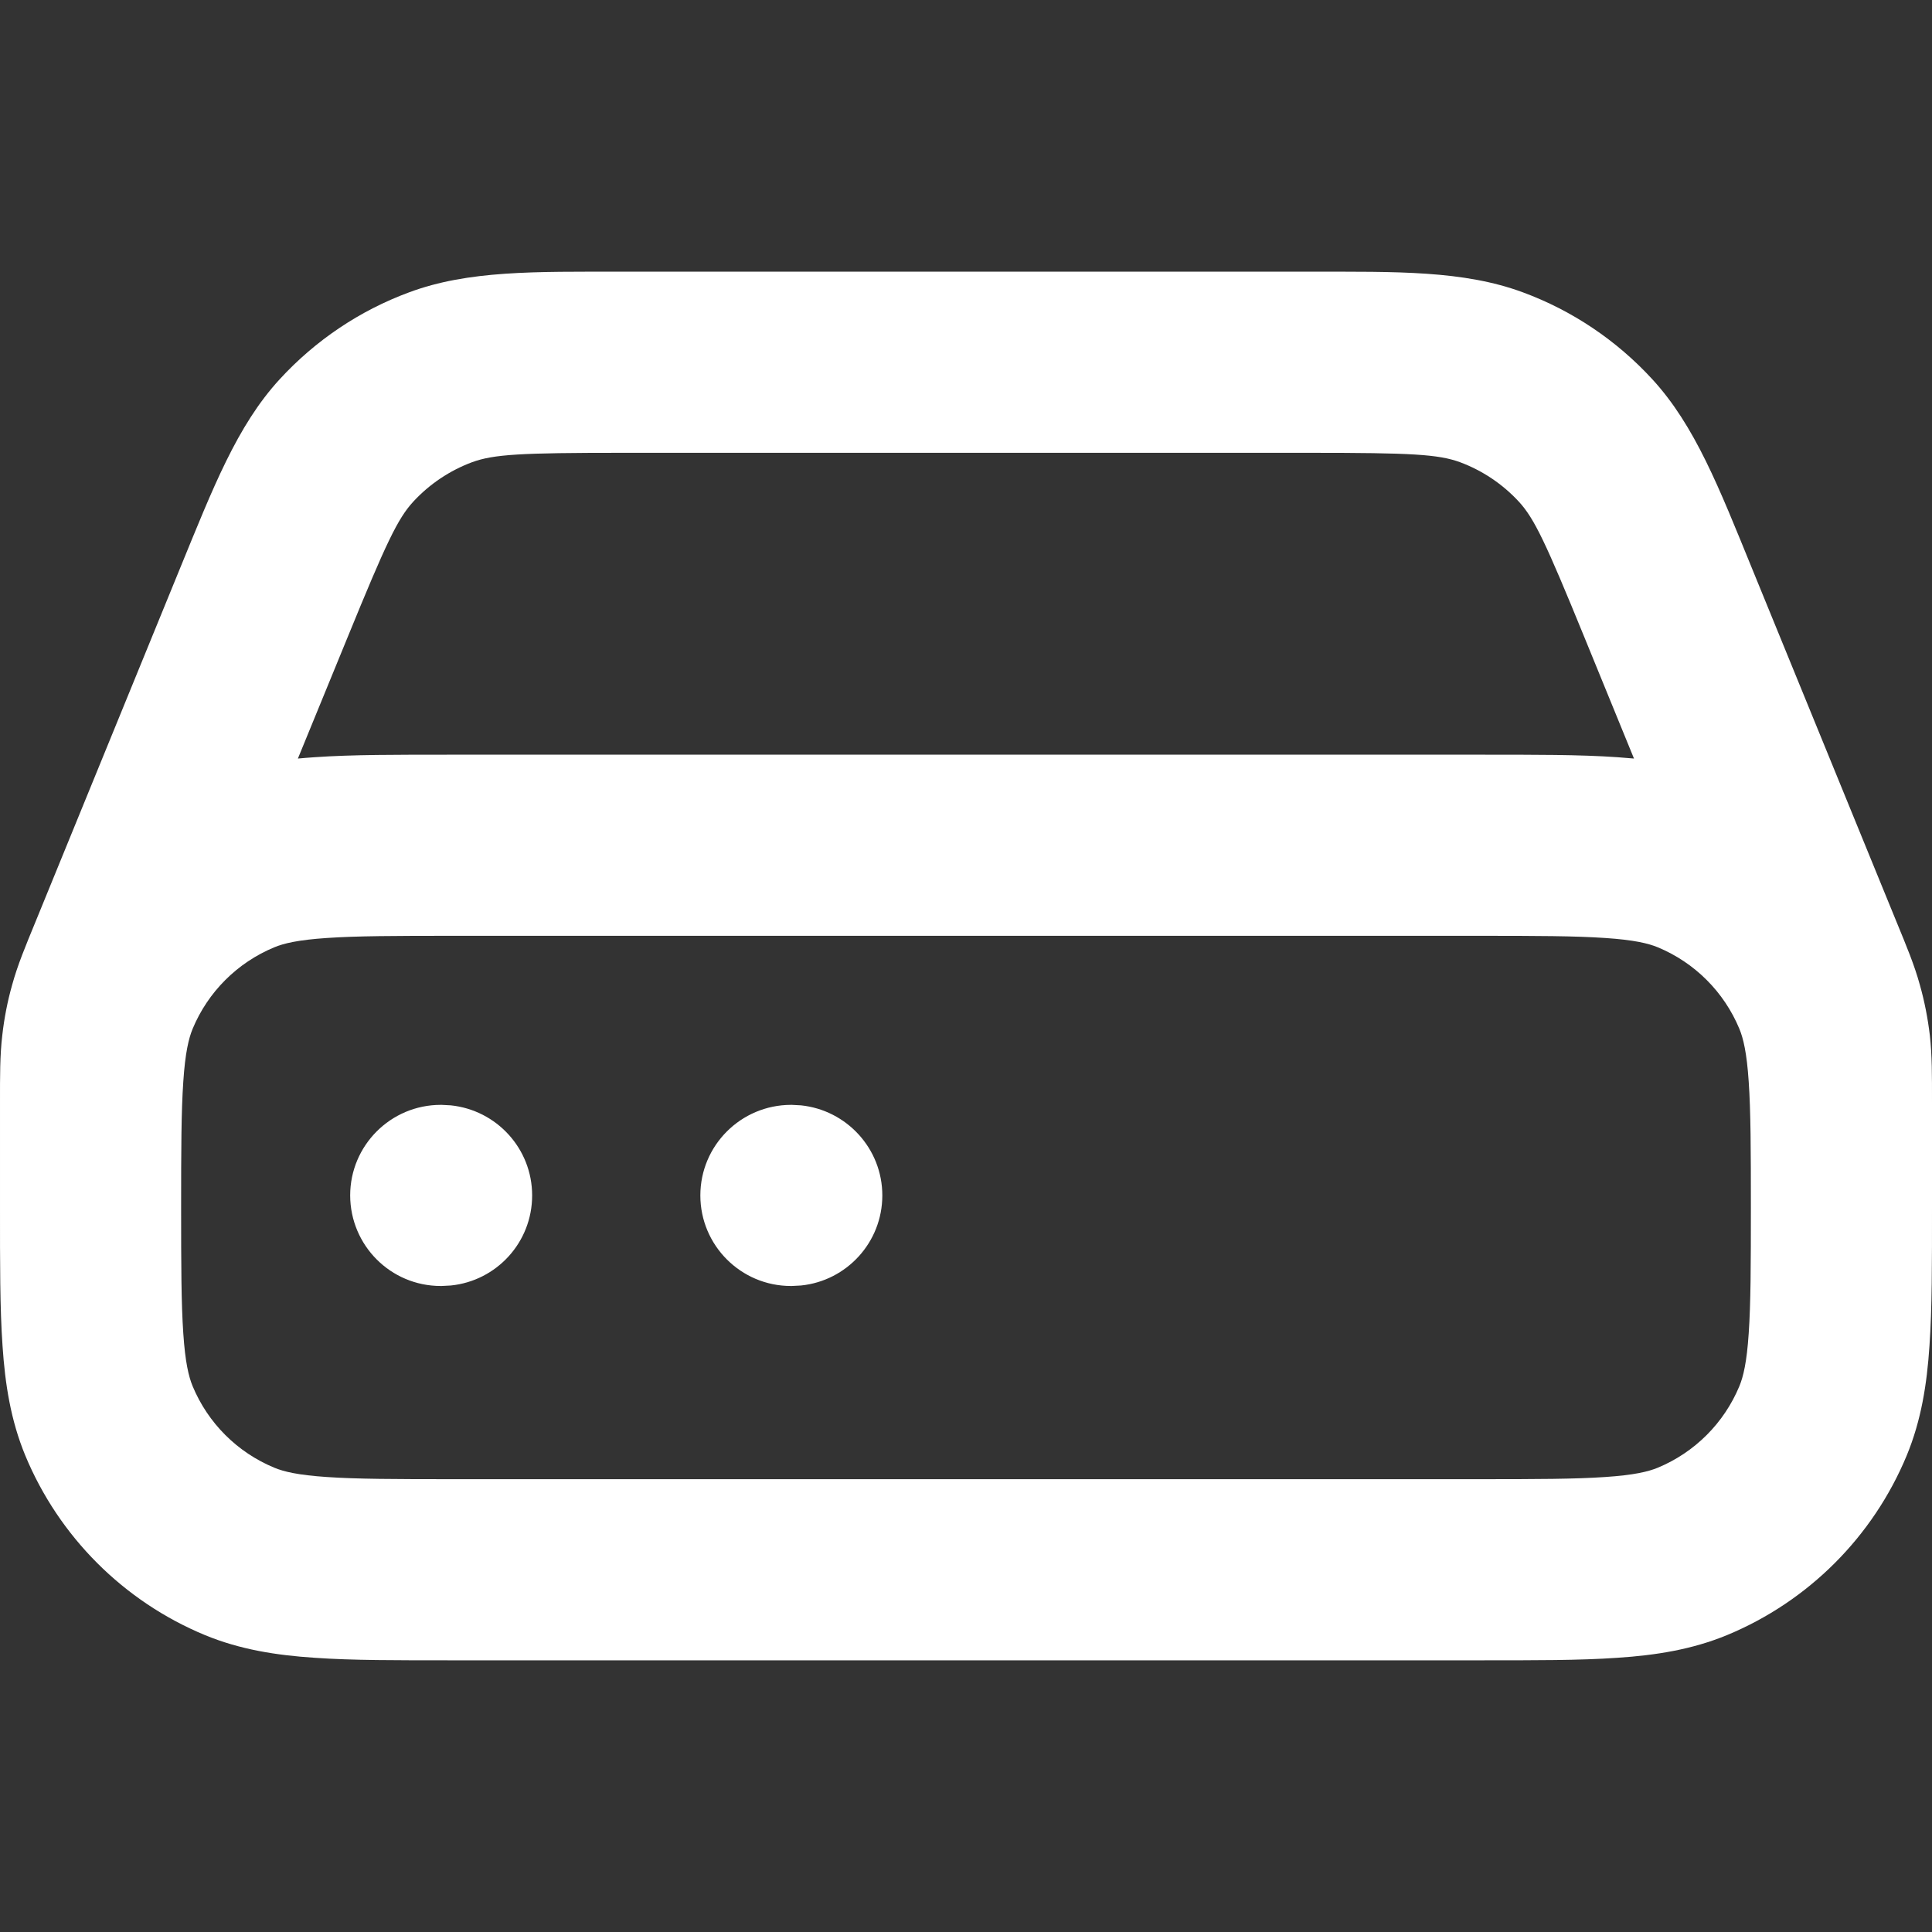 <svg width="16" height="16" viewBox="0 0 16 16" fill="none" xmlns="http://www.w3.org/2000/svg">
<rect x="0" y="0" width="16" height="16" fill="#333333" stroke="none"/>
<g clip-path="url(#clip0_274_2222)">
<path d="M10.852 2.25C11.568 2.25 12.12 2.239 12.612 2.421C13.021 2.572 13.388 2.819 13.683 3.14C14.038 3.526 14.237 4.041 14.508 4.704L15.706 7.634C15.789 7.836 15.854 7.991 15.899 8.155C15.938 8.292 15.965 8.432 15.982 8.573C16.001 8.742 16 8.911 16 9.129V10C16 10.456 16.001 10.835 15.979 11.146C15.958 11.463 15.911 11.762 15.791 12.053C15.512 12.726 14.976 13.262 14.303 13.541C14.012 13.661 13.713 13.708 13.396 13.729C13.085 13.751 12.706 13.75 12.25 13.75H3.75C3.294 13.75 2.915 13.751 2.605 13.729C2.287 13.708 1.988 13.661 1.697 13.541C1.024 13.262 0.488 12.726 0.209 12.053C0.089 11.762 0.042 11.463 0.021 11.146C-0.001 10.835 1.56074e-05 10.456 1.56074e-05 10V9.129C1.3736e-05 8.911 -0.001 8.742 0.019 8.573C0.035 8.432 0.062 8.292 0.101 8.155C0.146 7.991 0.211 7.836 0.294 7.634L1.492 4.704C1.764 4.041 1.962 3.526 2.317 3.14C2.612 2.819 2.979 2.572 3.388 2.421C3.88 2.238 4.432 2.25 5.148 2.25H10.852ZM3.75 7.75C3.274 7.75 2.954 7.751 2.707 7.768C2.466 7.784 2.349 7.813 2.272 7.845C1.965 7.972 1.722 8.215 1.595 8.521C1.563 8.599 1.534 8.716 1.518 8.957C1.501 9.204 1.5 9.524 1.5 10C1.5 10.476 1.501 10.796 1.518 11.043C1.534 11.284 1.563 11.401 1.595 11.479C1.722 11.785 1.965 12.028 2.272 12.155C2.349 12.187 2.466 12.216 2.707 12.232C2.954 12.249 3.274 12.25 3.75 12.25H12.25C12.726 12.25 13.046 12.249 13.293 12.232C13.534 12.216 13.651 12.187 13.729 12.155C14.035 12.028 14.278 11.785 14.405 11.479C14.437 11.401 14.466 11.284 14.482 11.043C14.499 10.796 14.5 10.476 14.5 10C14.5 9.524 14.499 9.204 14.482 8.957C14.466 8.716 14.437 8.599 14.405 8.521C14.278 8.215 14.035 7.972 13.729 7.845C13.651 7.813 13.534 7.784 13.293 7.768C13.046 7.751 12.726 7.75 12.25 7.75H3.75ZM3.733 9.154C4.112 9.193 4.407 9.512 4.407 9.9C4.407 10.289 4.112 10.608 3.733 10.646L3.657 10.65H3.65C3.236 10.65 2.901 10.315 2.9 9.9C2.9 9.486 3.236 9.15 3.65 9.15H3.657L3.733 9.154ZM6.633 9.154C7.011 9.193 7.307 9.512 7.307 9.9C7.307 10.289 7.011 10.608 6.633 10.646L6.557 10.65H6.55C6.136 10.65 5.8 10.314 5.8 9.9C5.8 9.486 6.136 9.151 6.55 9.15H6.557L6.633 9.154ZM5.148 3.75C4.314 3.75 4.089 3.762 3.909 3.828C3.724 3.897 3.557 4.009 3.423 4.154C3.293 4.295 3.197 4.499 2.881 5.272L2.467 6.282C2.512 6.278 2.558 6.274 2.605 6.271C2.915 6.249 3.294 6.25 3.75 6.25H12.25C12.706 6.25 13.085 6.249 13.396 6.271C13.441 6.274 13.487 6.278 13.532 6.282L13.119 5.272C12.803 4.499 12.708 4.295 12.578 4.154C12.444 4.009 12.277 3.897 12.092 3.828C11.912 3.762 11.687 3.75 10.852 3.75H5.148Z" fill="white"/>
</g>
<defs>
<clipPath id="clip0_274_2222">
<rect width="16" height="16" fill="white"/>
</clipPath>
</defs>
</svg>
